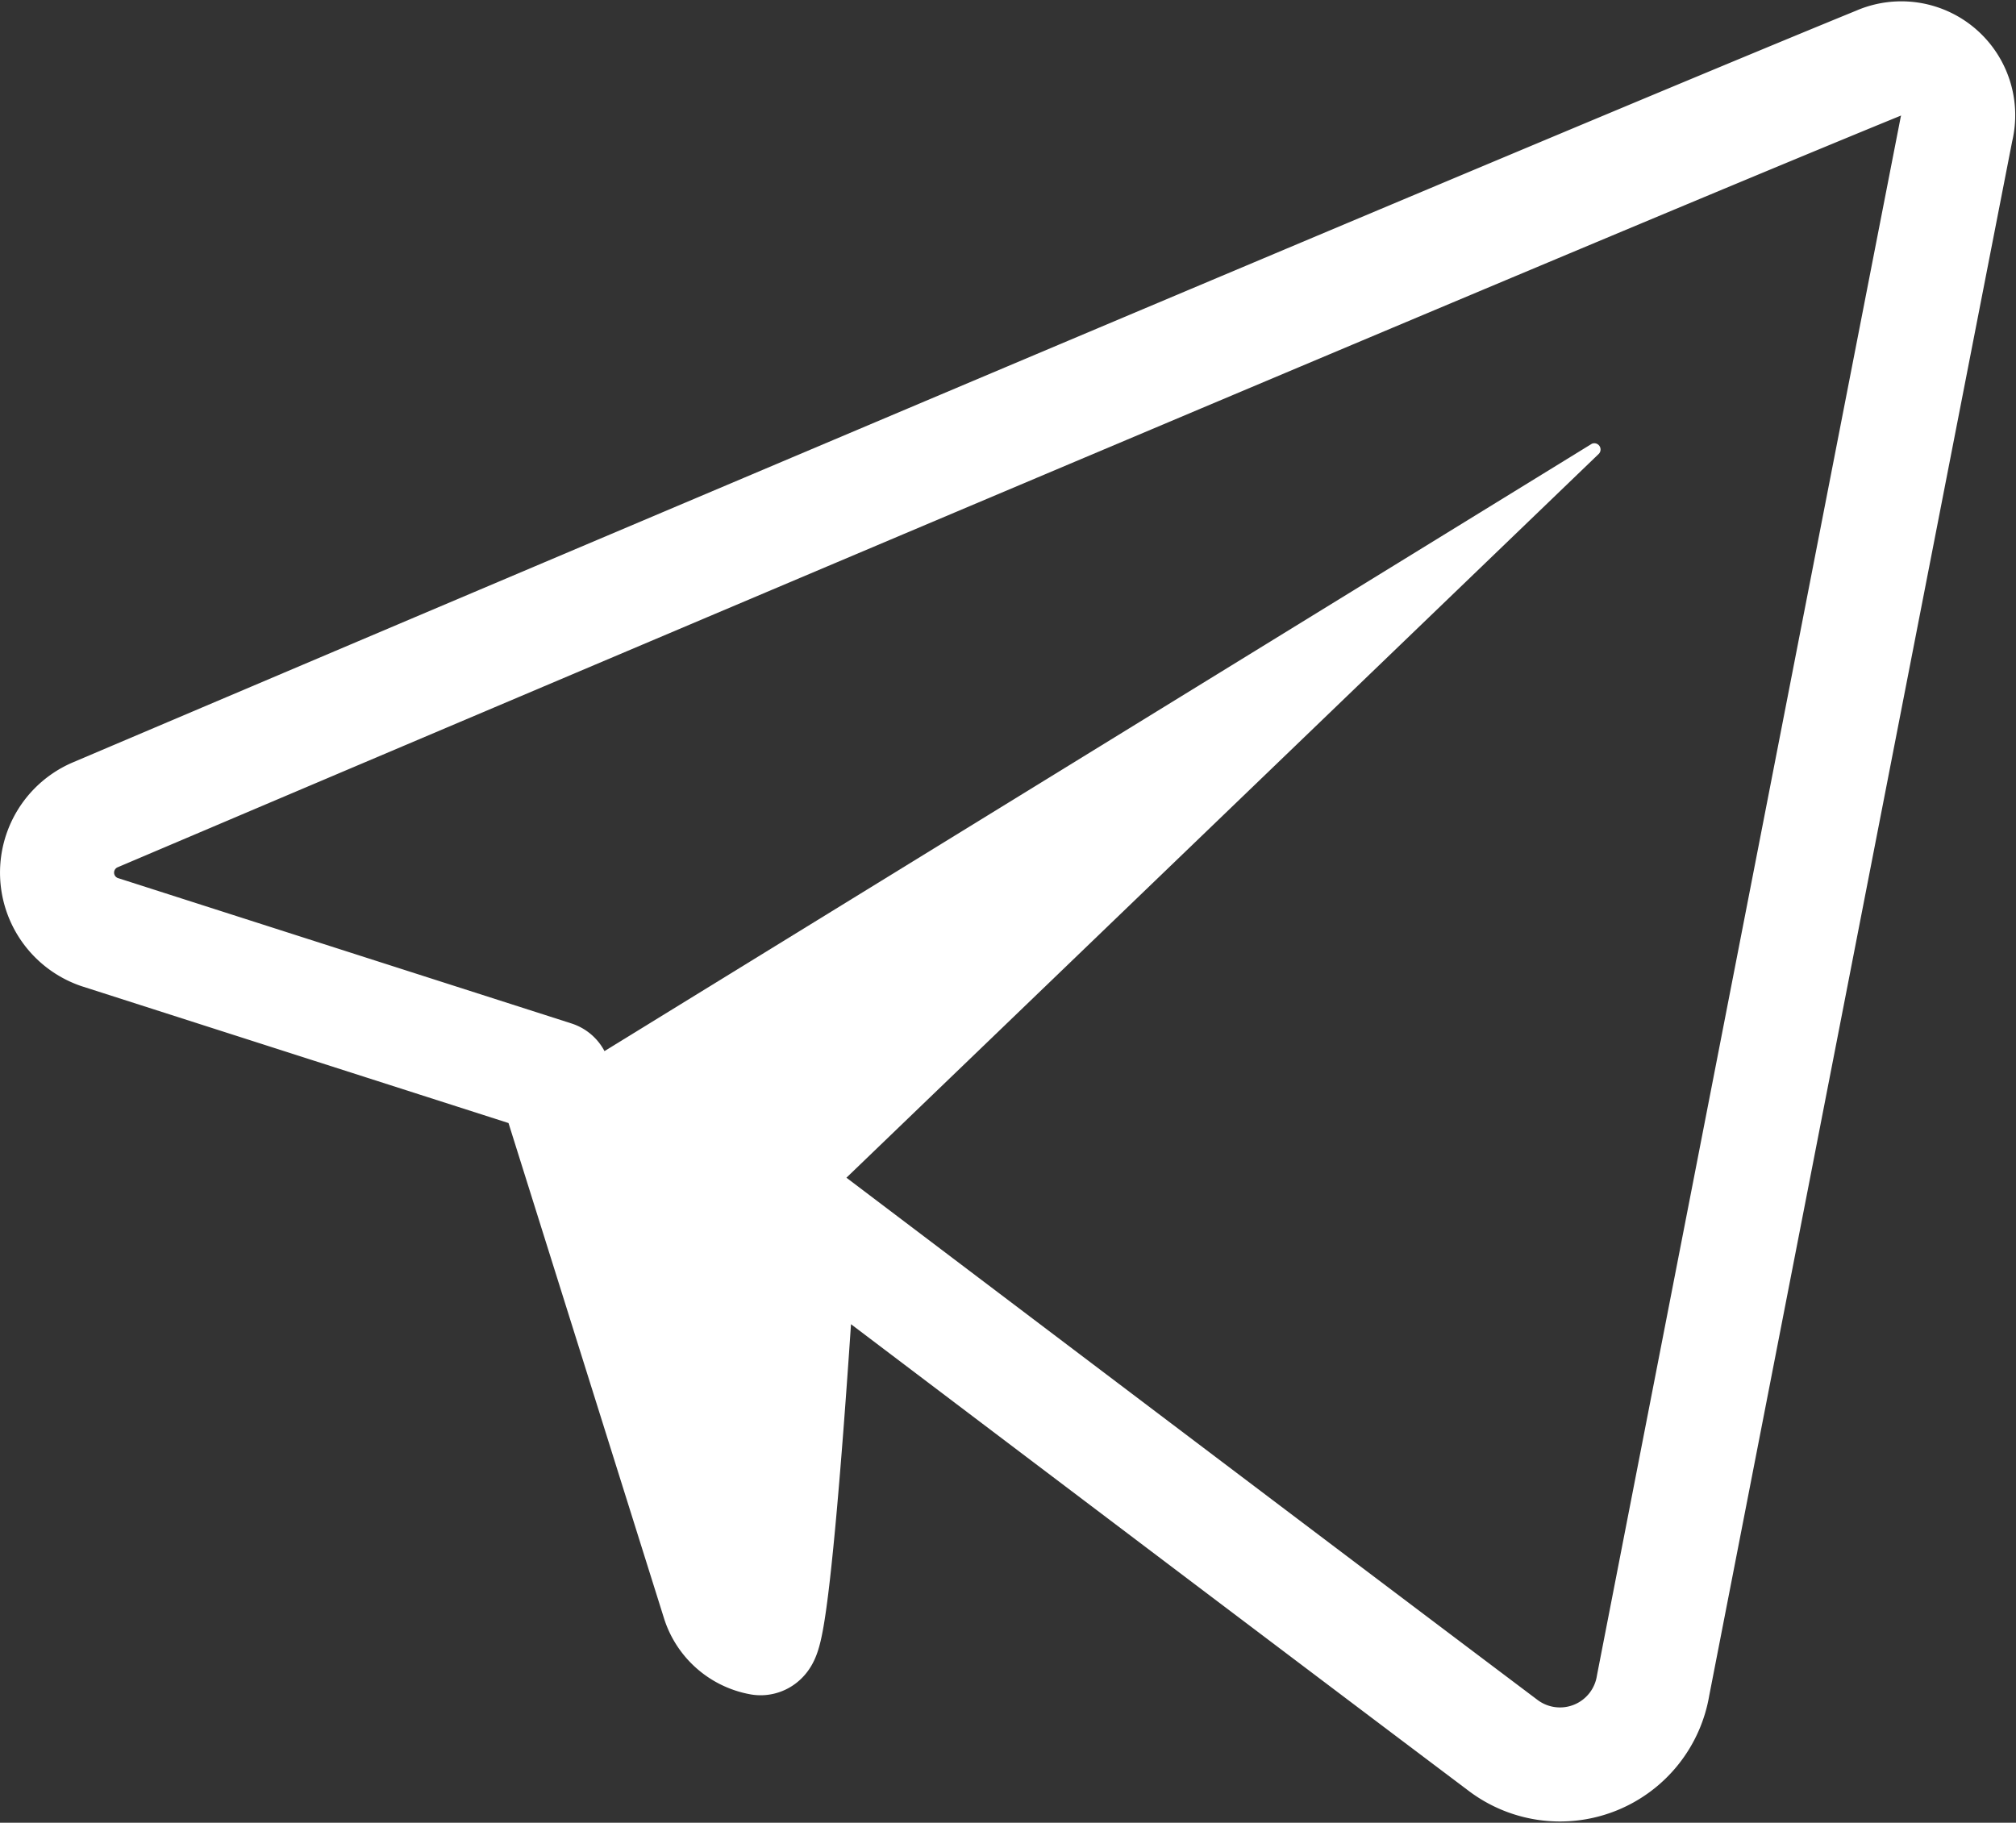 <svg xmlns="http://www.w3.org/2000/svg" width="79.531" height="71.917" viewBox="0 0 79.531 71.917">
  <rect x="0" y="0" width="79.531" height="71.917" fill="#333333" stroke="none"/>
  <g id="Group_15607" data-name="Group 15607" transform="translate(-930.249 -2824.31)">
    <path id="Path_6964" data-name="Path 6964" d="M998.426,445.94c-12.908,5.282-54.583,22.957-70.363,29.664a2.479,2.479,0,0,0,.157,4.621l17.944,5.753,6.471,20.613a2.142,2.142,0,0,0,1.671,1.5c.606.112,1.593-16.71,1.593-16.71s18.807,14.243,27.734,20.961a3.723,3.723,0,0,0,5.888-2.389c2.748-14.1,9.611-49.346,11.966-61.4a2.243,2.243,0,0,0-3.062-2.613Z" transform="translate(5.943 2380.856)" fill="none" stroke="#fff" stroke-linejoin="round" stroke-width="4.5"/>
    <path id="Path_6965" data-name="Path 6965" d="M952.187,506.416c.606.112,1.593-16.71,1.593-16.71l31.189-30.011a.247.247,0,0,0-.28-.393L944,484.334l6.516,20.613A2.142,2.142,0,0,0,952.187,506.416Z" transform="translate(8.358 2382.517)" fill="#fff"/>
  </g>
</svg>
